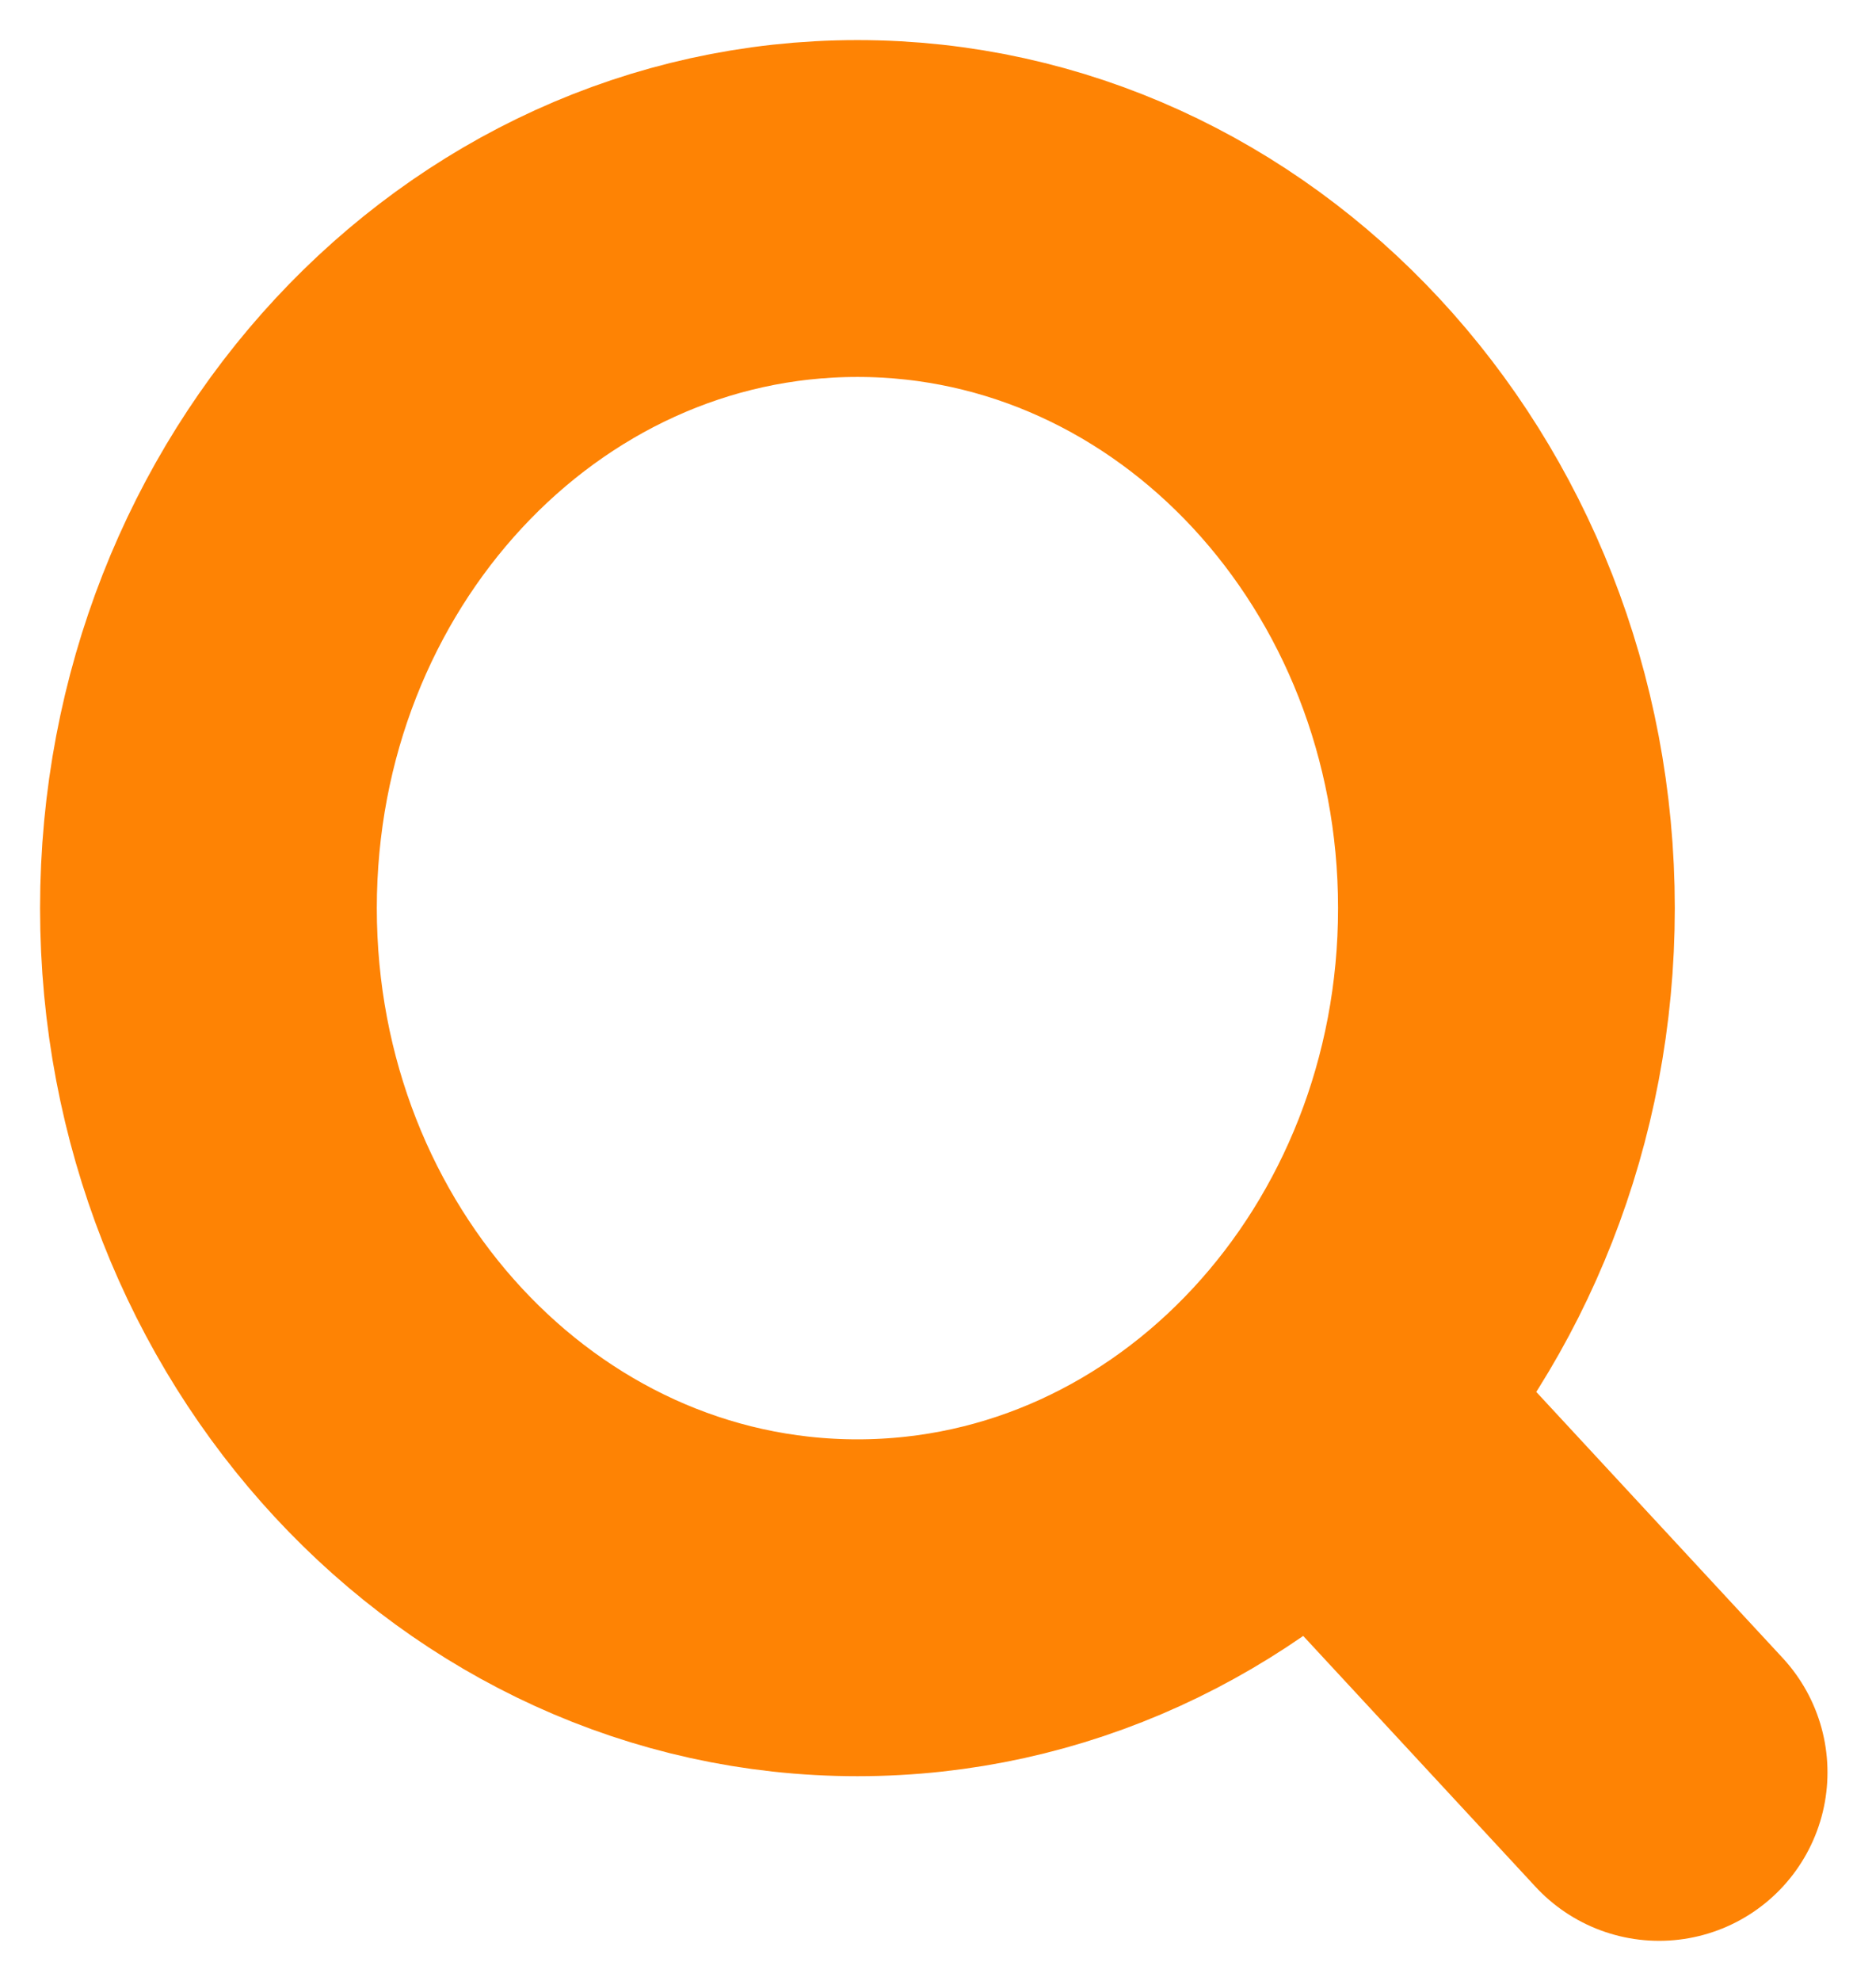 <svg width="18" height="19" viewBox="0 0 18 19" fill="none" xmlns="http://www.w3.org/2000/svg">
<path d="M15.919 17L12.633 13.453M14.454 8.711C14.454 12.417 11.666 15.421 8.227 15.421C4.788 15.421 2 12.417 2 8.711C2 5.004 4.788 2 8.227 2C11.666 2 14.454 5.004 14.454 8.711Z" stroke="#FE8304" stroke-width="3.231" stroke-linecap="round"/>
</svg>
